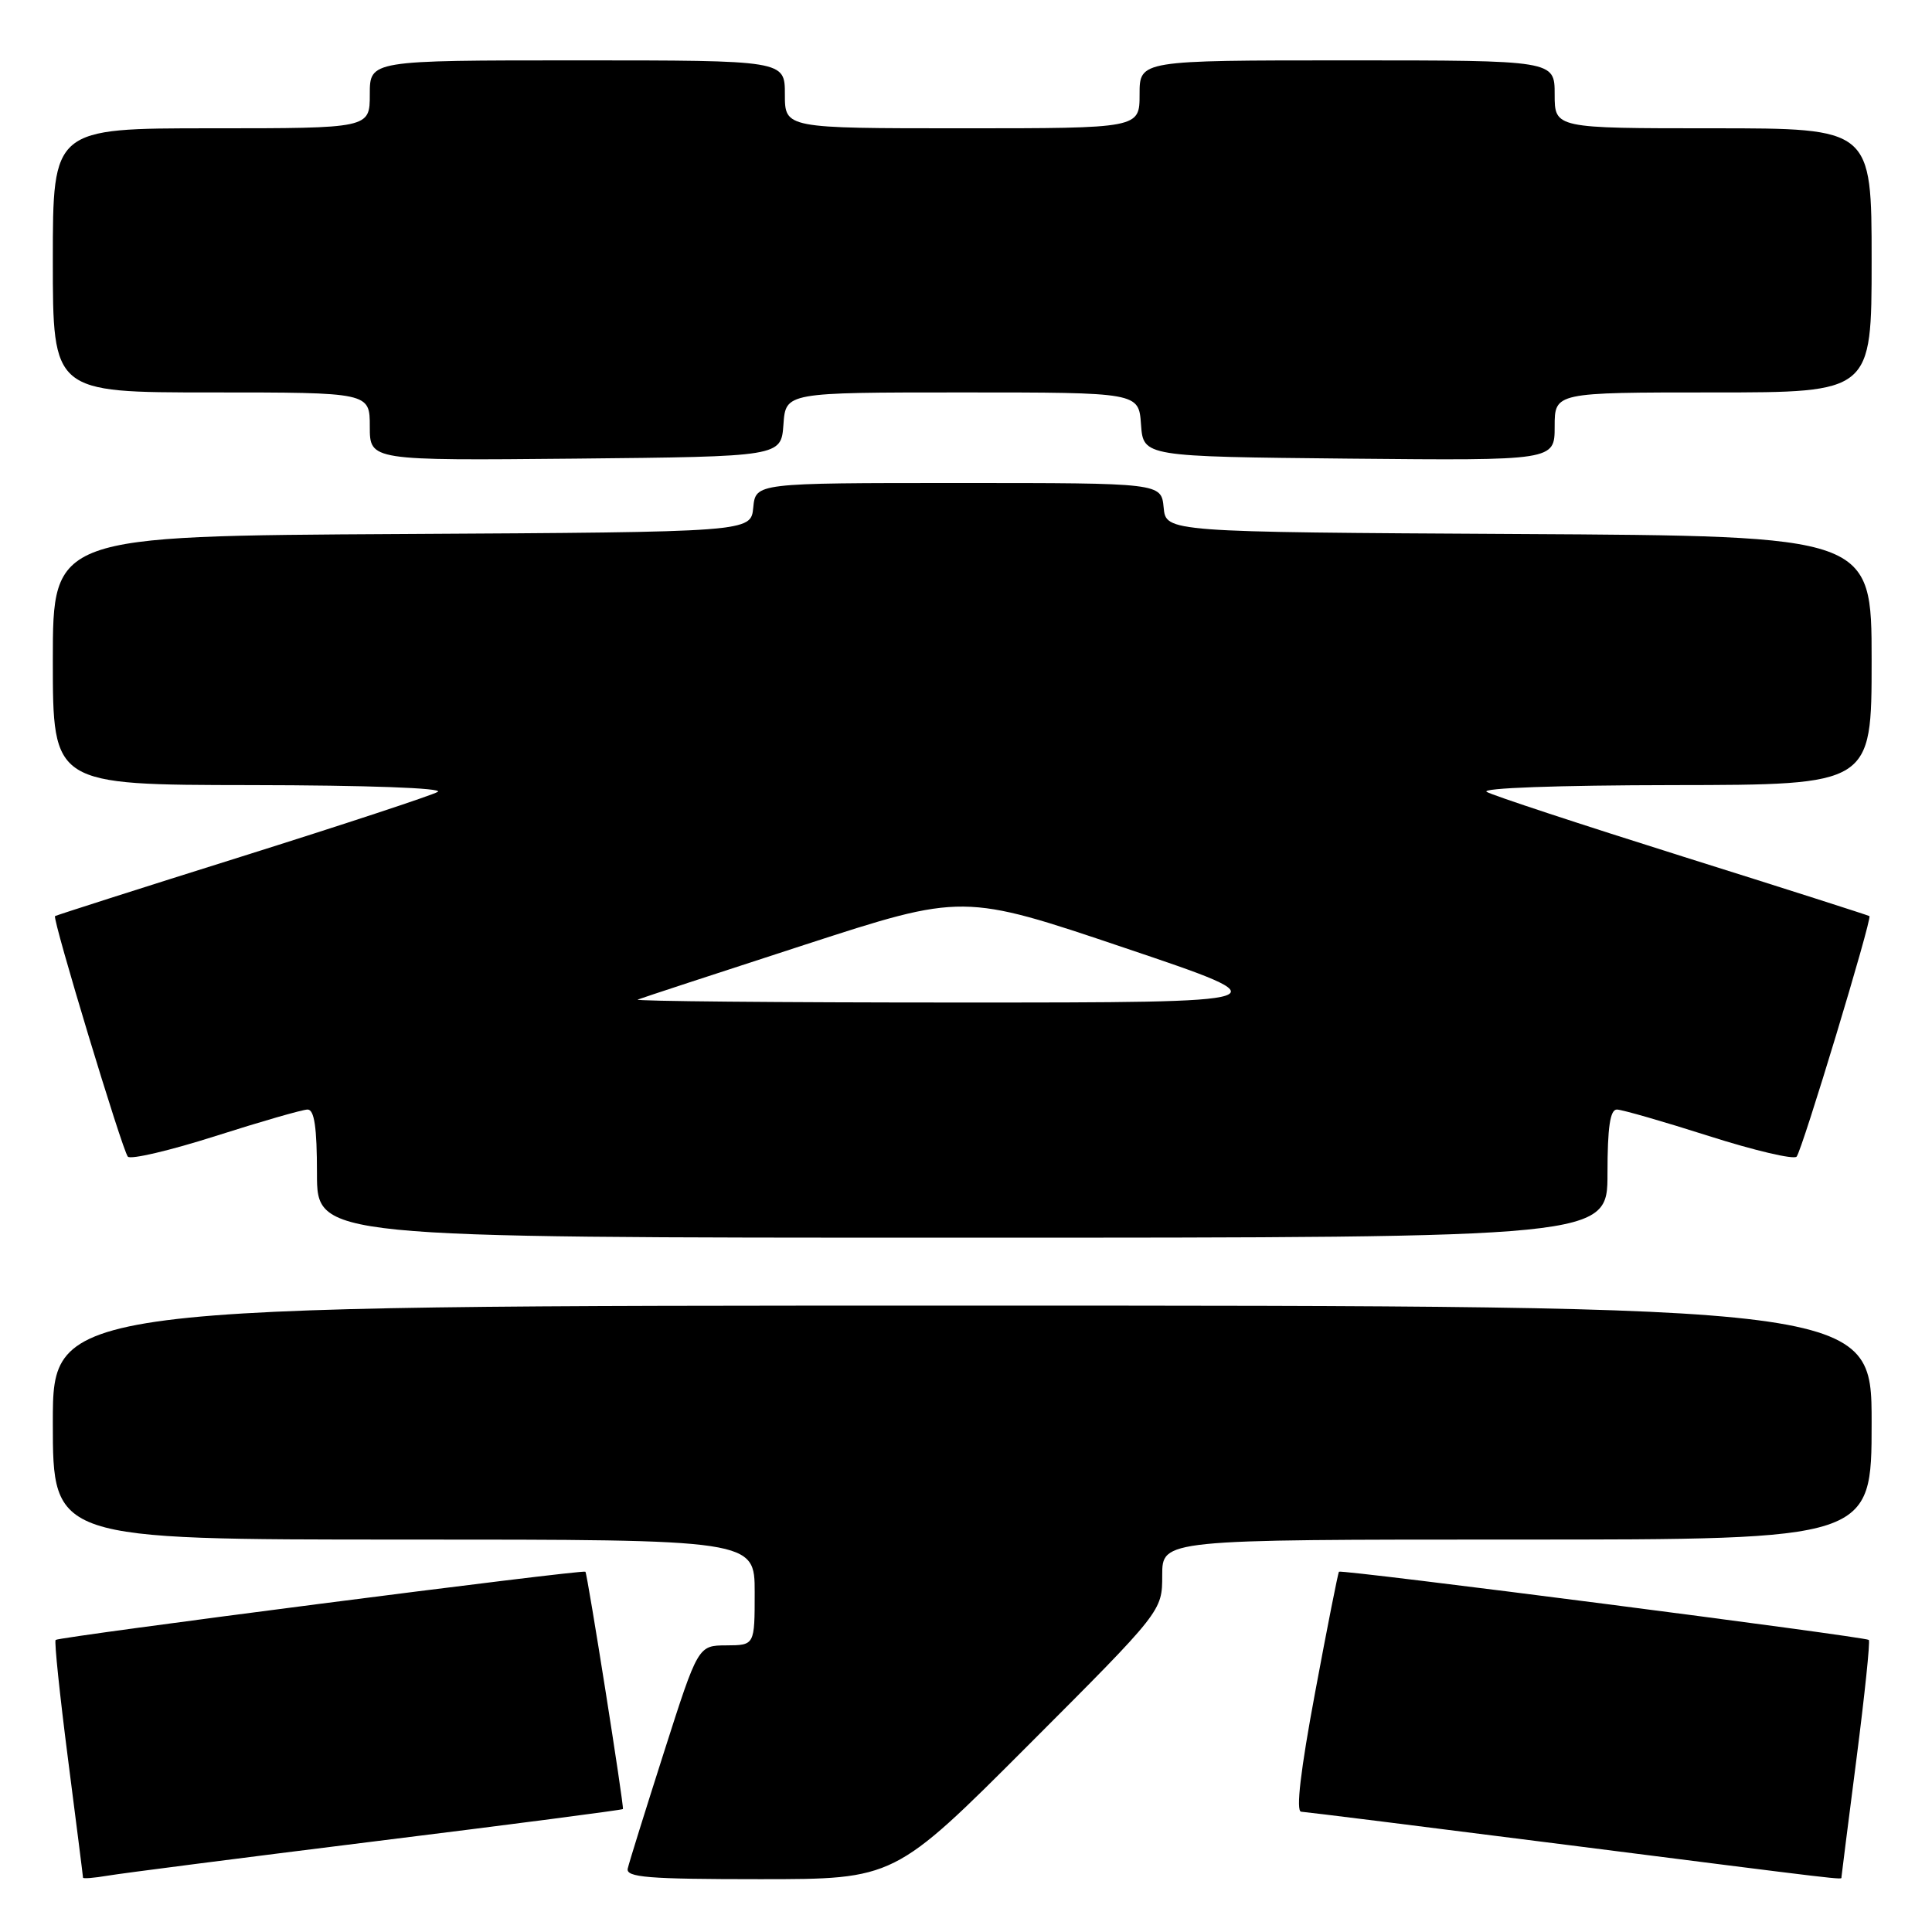 <?xml version="1.0" encoding="UTF-8" standalone="no"?>
<!DOCTYPE svg PUBLIC "-//W3C//DTD SVG 1.1//EN" "http://www.w3.org/Graphics/SVG/1.1/DTD/svg11.dtd" >
<svg xmlns="http://www.w3.org/2000/svg" xmlns:xlink="http://www.w3.org/1999/xlink" version="1.1" viewBox="0 0 256 256">
 <g >
 <path fill="currentColor"
d=" M 49.96 243.95 C 67.81 241.74 82.47 239.83 82.54 239.71 C 82.72 239.42 77.84 208.56 77.57 208.26 C 77.27 207.93 7.79 216.88 7.37 217.30 C 7.18 217.49 7.92 224.59 9.01 233.07 C 10.10 241.56 11.00 248.63 11.00 248.80 C 11.00 248.96 12.46 248.84 14.25 248.54 C 16.04 248.23 32.11 246.17 49.96 243.95 Z  M 136.26 231.24 C 154.00 213.48 154.00 213.48 154.00 208.74 C 154.00 204.00 154.00 204.00 201.00 204.00 C 248.00 204.00 248.00 204.00 248.00 188.50 C 248.00 173.00 248.00 173.00 127.50 173.00 C 7.00 173.00 7.00 173.00 7.00 188.50 C 7.00 204.00 7.00 204.00 53.50 204.00 C 100.00 204.00 100.00 204.00 100.00 211.00 C 100.00 218.00 100.00 218.00 96.25 218.02 C 92.50 218.04 92.50 218.04 88.00 232.11 C 85.53 239.85 83.35 246.81 83.18 247.59 C 82.91 248.76 85.85 249.00 100.69 249.00 C 118.52 249.00 118.52 249.00 136.26 231.24 Z  M 244.00 248.75 C 244.00 248.61 244.90 241.56 245.99 233.07 C 247.08 224.59 247.82 217.49 247.63 217.30 C 247.21 216.88 177.73 207.93 177.42 208.26 C 177.30 208.39 175.87 215.59 174.26 224.25 C 172.33 234.57 171.69 240.02 172.41 240.06 C 173.01 240.09 188.80 242.06 207.50 244.44 C 245.34 249.25 244.00 249.10 244.00 248.75 Z  M 213.00 155.50 C 213.00 149.36 213.35 147.01 214.25 147.02 C 214.94 147.03 220.42 148.61 226.44 150.53 C 232.46 152.45 237.69 153.68 238.06 153.26 C 238.78 152.47 248.08 121.73 247.71 121.39 C 247.59 121.29 236.47 117.73 223.00 113.50 C 209.53 109.26 197.82 105.41 197.00 104.93 C 196.12 104.42 206.37 104.05 221.75 104.03 C 248.00 104.00 248.00 104.00 248.00 87.51 C 248.00 71.02 248.00 71.02 201.25 70.76 C 154.50 70.50 154.50 70.50 154.19 67.25 C 153.87 64.00 153.87 64.00 127.00 64.00 C 100.13 64.00 100.13 64.00 99.81 67.25 C 99.50 70.50 99.50 70.50 53.25 70.76 C 7.00 71.02 7.00 71.02 7.00 87.51 C 7.00 104.00 7.00 104.00 33.25 104.03 C 48.63 104.05 58.88 104.42 58.00 104.93 C 57.17 105.41 45.48 109.26 32.00 113.50 C 18.52 117.73 7.41 121.29 7.29 121.39 C 6.92 121.73 16.22 152.47 16.94 153.26 C 17.31 153.68 22.54 152.45 28.56 150.53 C 34.58 148.61 40.06 147.03 40.75 147.02 C 41.65 147.01 42.00 149.36 42.00 155.50 C 42.00 164.00 42.00 164.00 127.50 164.00 C 213.00 164.00 213.00 164.00 213.00 155.50 Z  M 103.81 56.25 C 104.11 52.00 104.11 52.00 127.50 52.00 C 150.89 52.00 150.89 52.00 151.19 56.25 C 151.50 60.50 151.50 60.50 178.75 60.77 C 206.00 61.03 206.00 61.03 206.00 56.52 C 206.00 52.00 206.00 52.00 227.00 52.00 C 248.00 52.00 248.00 52.00 248.00 34.50 C 248.00 17.00 248.00 17.00 227.00 17.00 C 206.00 17.00 206.00 17.00 206.00 12.50 C 206.00 8.00 206.00 8.00 178.50 8.00 C 151.00 8.00 151.00 8.00 151.00 12.50 C 151.00 17.00 151.00 17.00 127.50 17.00 C 104.00 17.00 104.00 17.00 104.00 12.50 C 104.00 8.00 104.00 8.00 76.50 8.00 C 49.00 8.00 49.00 8.00 49.00 12.50 C 49.00 17.00 49.00 17.00 28.00 17.00 C 7.00 17.00 7.00 17.00 7.00 34.50 C 7.00 52.00 7.00 52.00 28.00 52.00 C 49.00 52.00 49.00 52.00 49.00 56.52 C 49.00 61.03 49.00 61.03 76.25 60.77 C 103.50 60.50 103.50 60.50 103.81 56.25 Z  M 84.50 132.45 C 85.05 132.23 94.98 128.97 106.56 125.21 C 127.61 118.37 127.61 118.37 149.06 125.61 C 170.50 132.84 170.50 132.84 127.00 132.84 C 103.08 132.84 83.95 132.66 84.50 132.45 Z "/>
</g>
</svg>